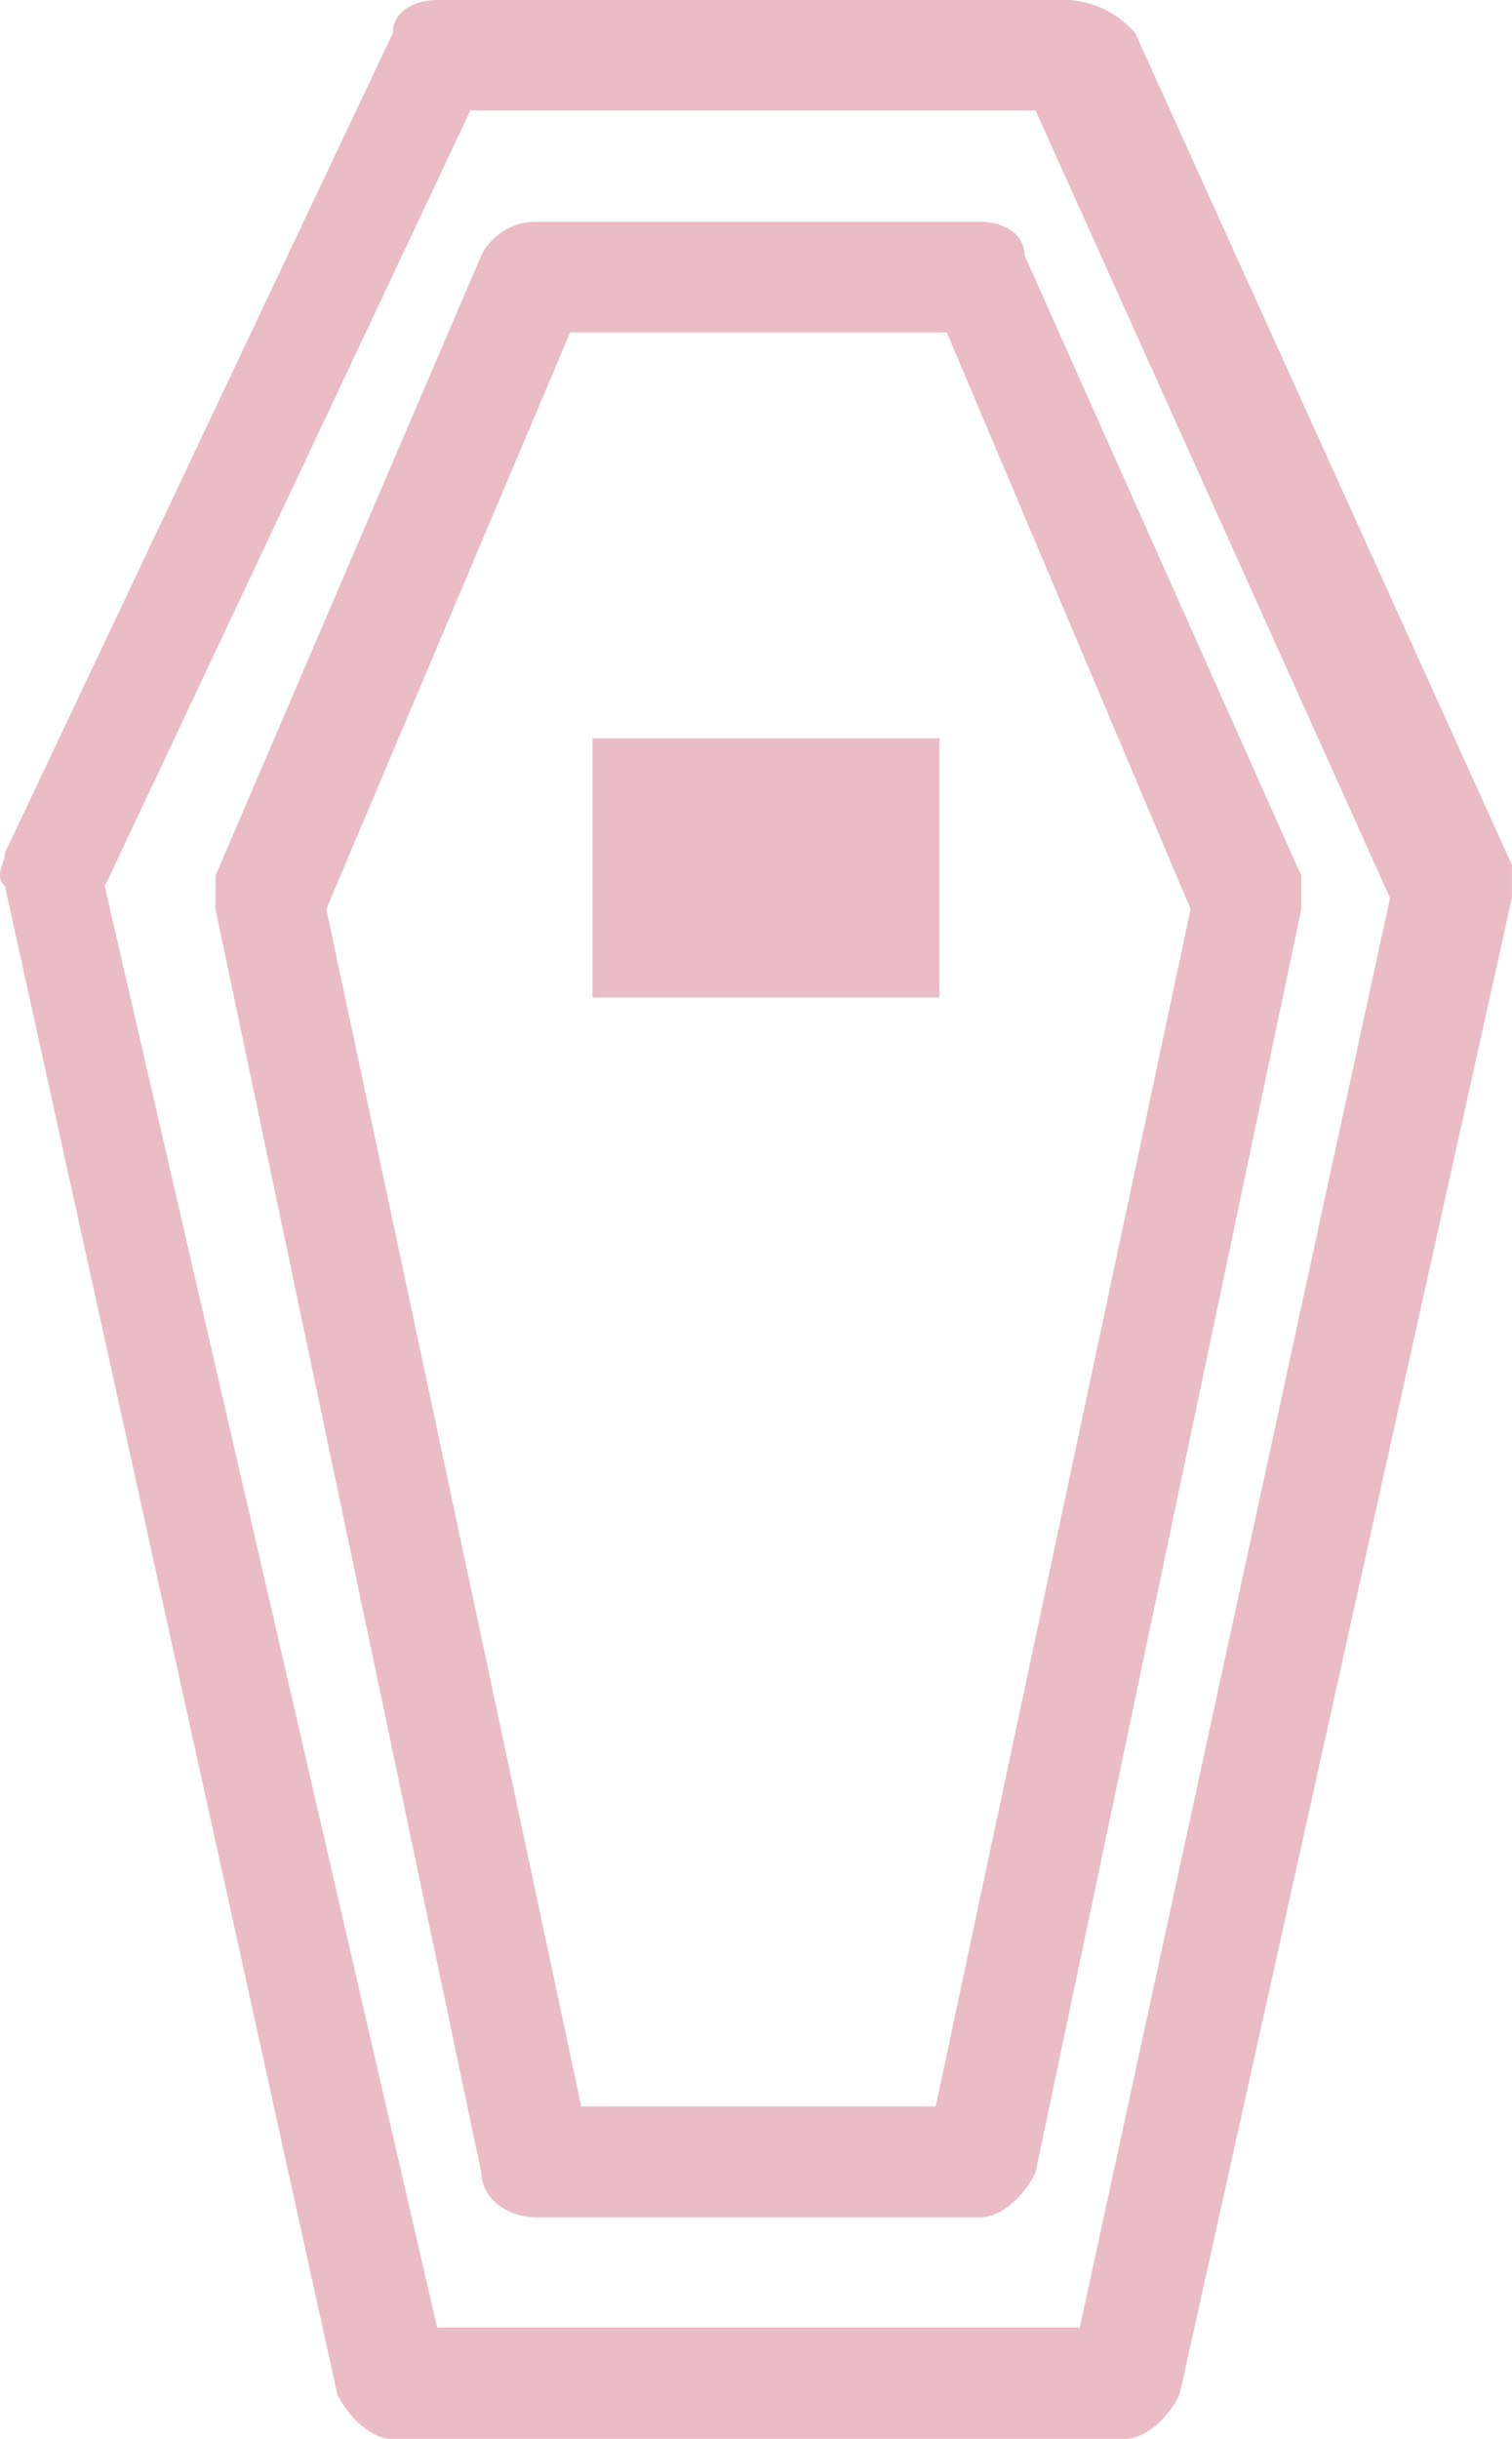 <svg xmlns="http://www.w3.org/2000/svg" viewBox="0 0 104.63 168.7"><defs><style>.cls-1{opacity:0.3;}.cls-2{fill:#b81f3c;}</style></defs><title>caixao</title><g id="Camada_2" data-name="Camada 2"><g id="Layer_1" data-name="Layer 1"><g class="cls-1"><path class="cls-2" d="M23.35,165.64c.77,1.53,2.3,3.07,3.84,3.07H77.79c1.53,0,3.07-1.53,3.83-3.07l23-103.52v-2.3L78.56,2.3A6.63,6.63,0,0,0,74,0H30.25c-1.53,0-3.07.77-3.07,2.3L.34,59c0,.77-.77,1.53,0,2.3Zm9.2-158H71.66L96.19,62.11,74.72,161H30.25l-23-99.69Zm0,0"/><path class="cls-2" d="M37.15,153.37H67.82c1.53,0,3.07-1.53,3.83-3.07l18.4-87.42v-2.3L70.89,17.64c0-1.53-1.53-2.3-3.07-2.3H37.15a4.22,4.22,0,0,0-3.83,2.3L14.91,60.58v2.3l18.4,87.42c0,1.53,1.53,3.07,3.83,3.07ZM39.45,23H65.52L82.39,62.88,64.75,145.7H40.22L22.58,62.88Zm0,0"/><path class="cls-2" d="M65,51.07V69H41V51.07H65"/></g></g></g></svg>